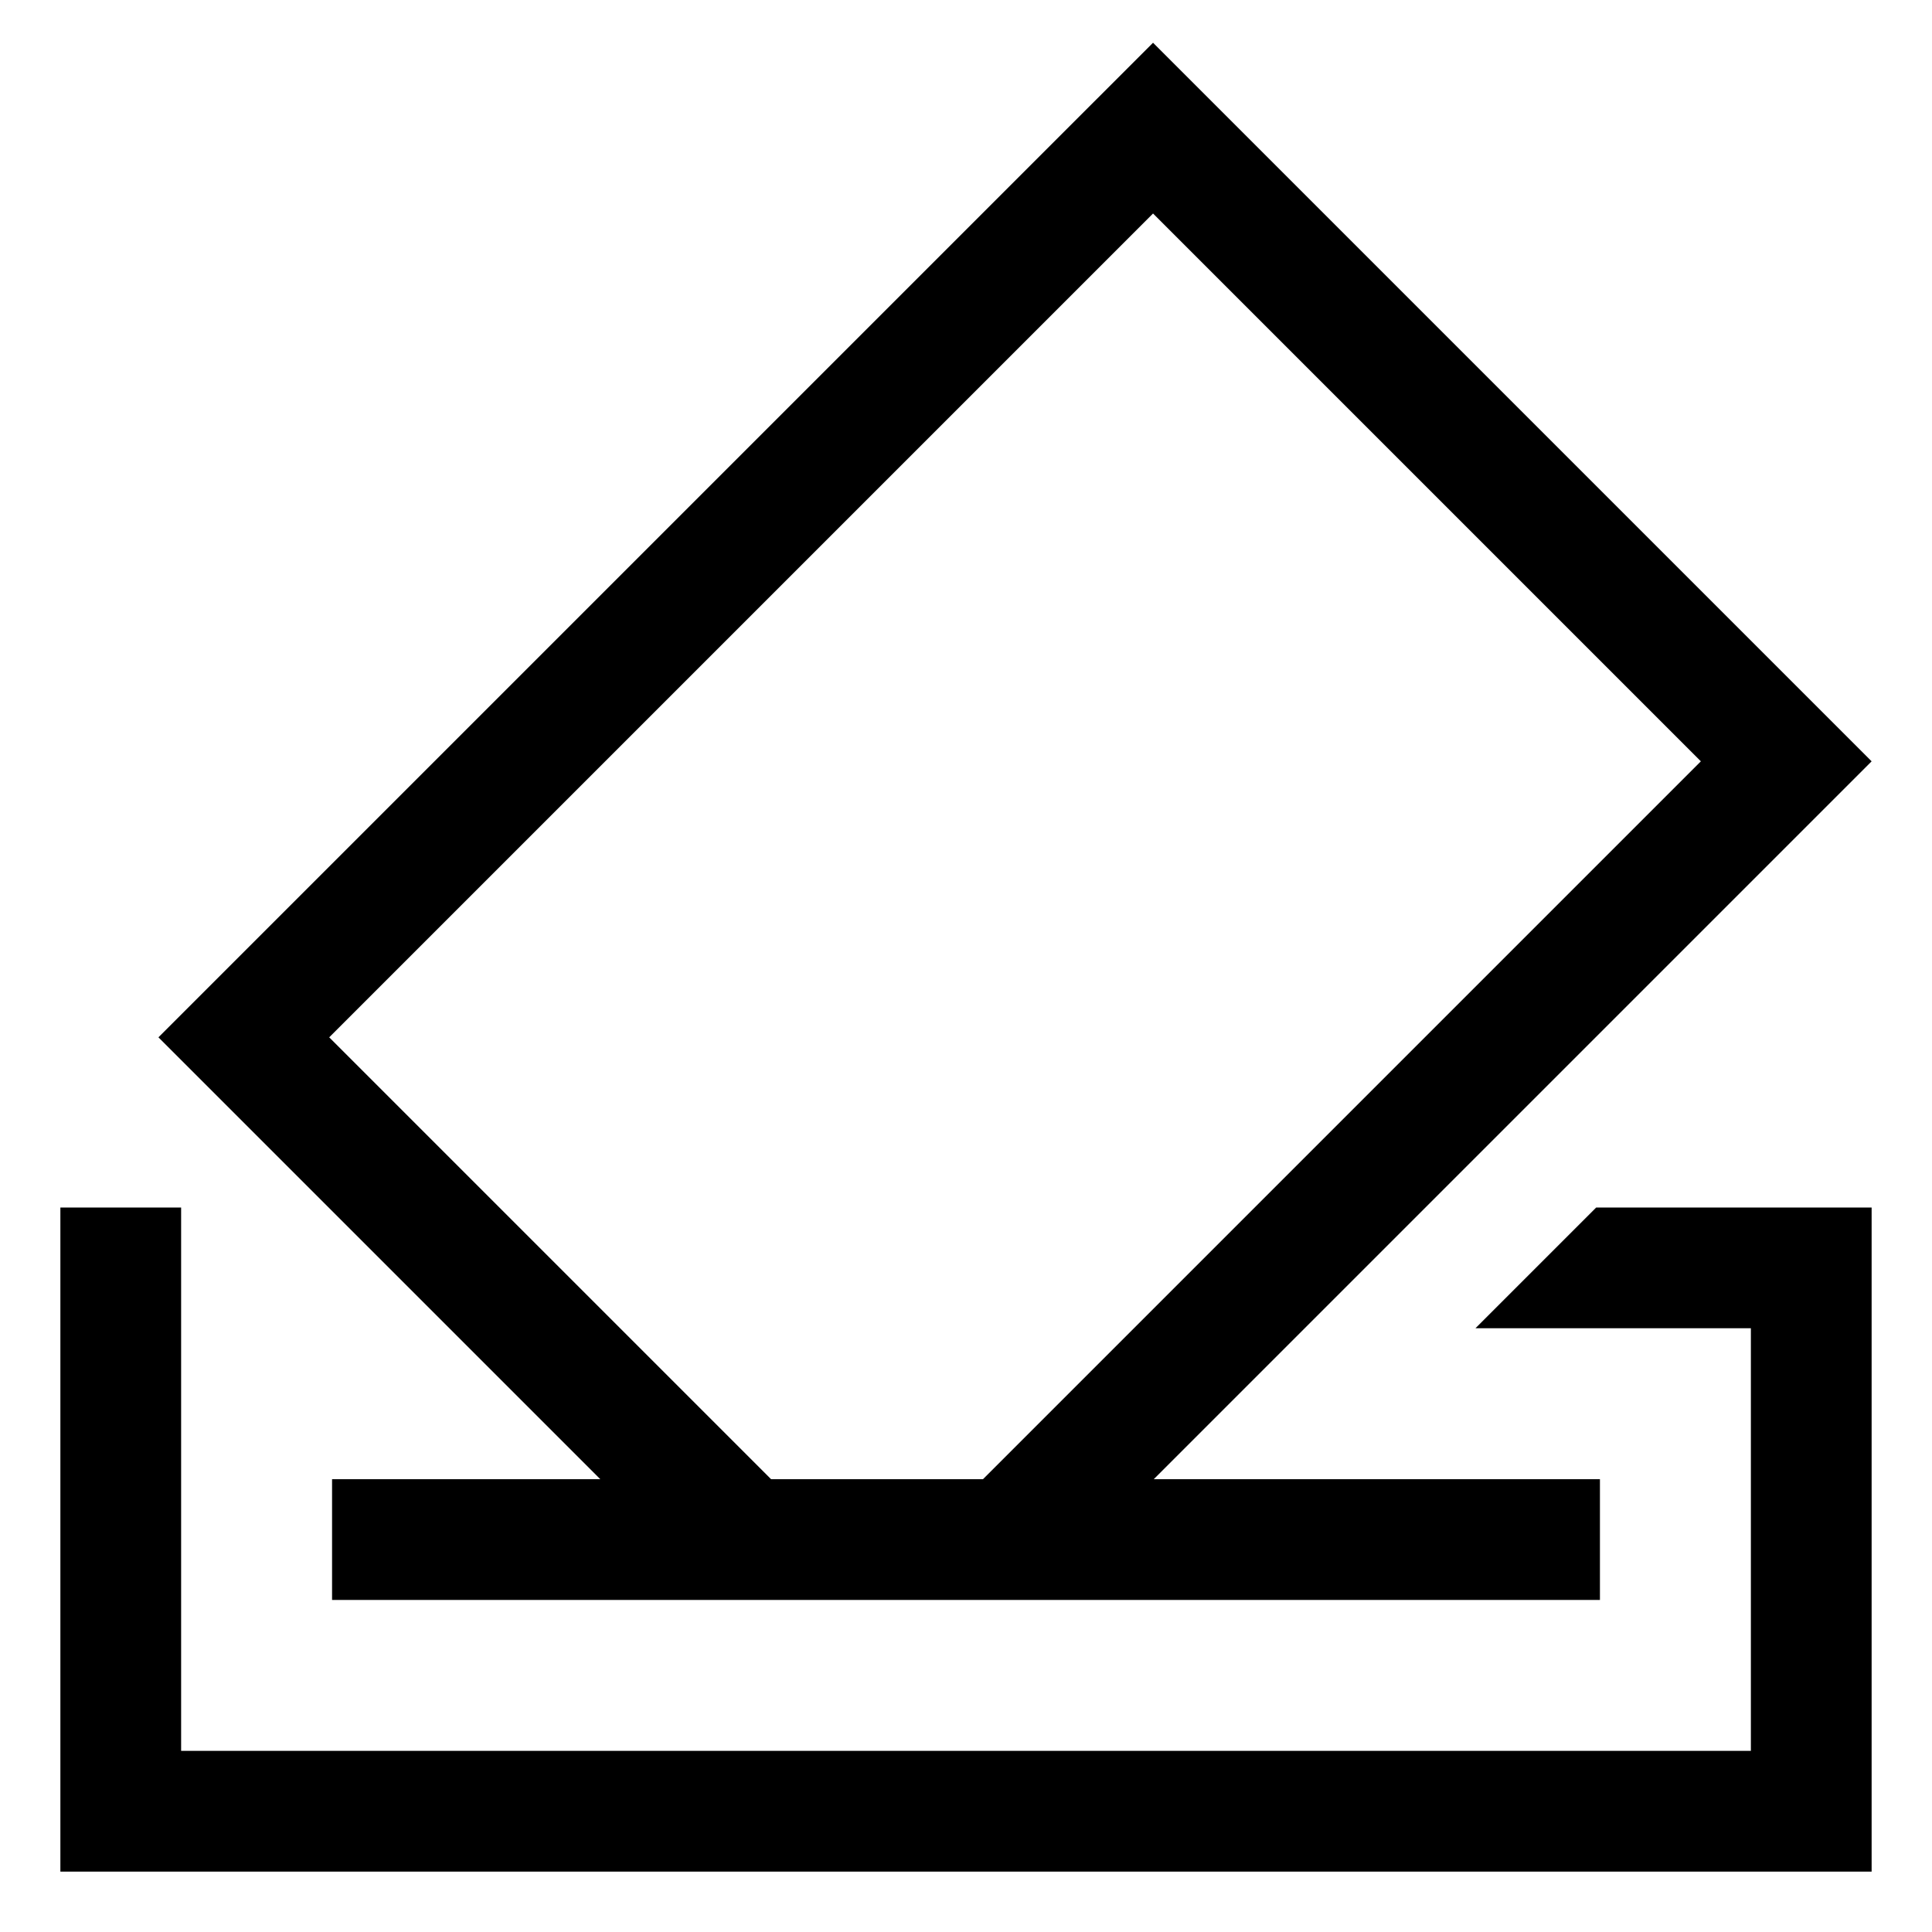 <svg xmlns="http://www.w3.org/2000/svg" id="export" viewBox="0 0 512 512">
  <defs>
    <style>
      .cls-1{fill:currentColor}
    </style>
  </defs>
  <path d="M88,392v32H424V392H305.758L496,201.758,305.568,11.326,41.989,274.903,159.087,392Zm-.755-117.097L305.568,56.58,450.745,201.758,260.503,392H204.342Z" class="cls-1"/>
  <polygon points="391.013 352 464 352 464 464 48 464 48 368 48 352 48 320 16 320 16 496 496 496 496 320 423.013 320 391.013 352" class="cls-1"/>
</svg>

